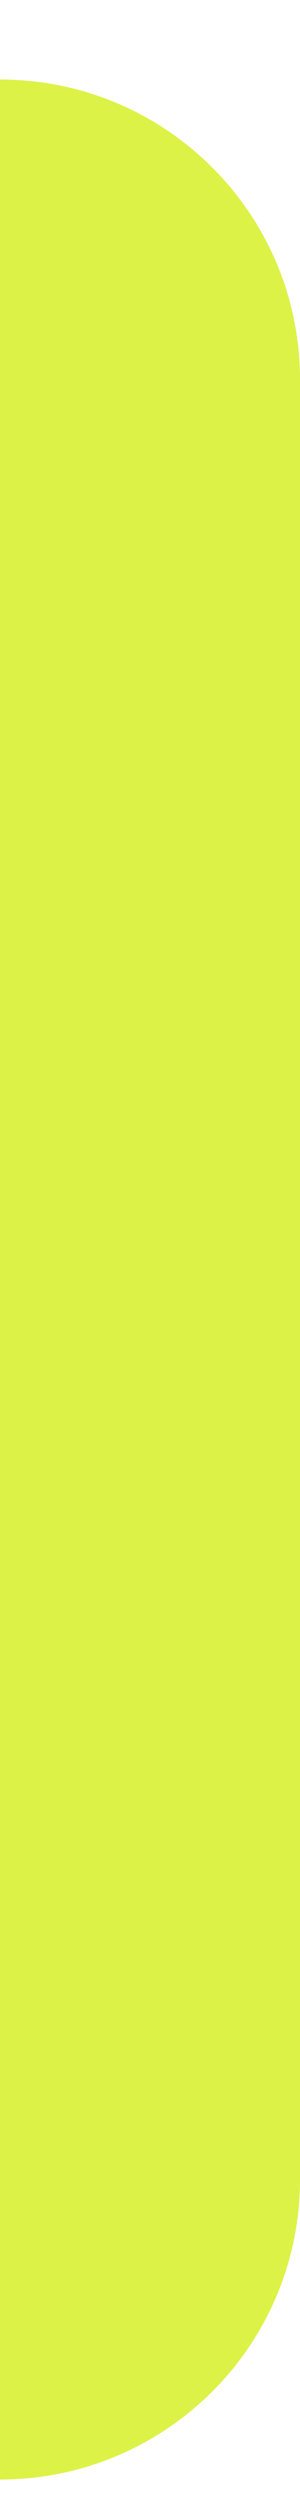 <svg width="3" height="25" viewBox="0 0 3 25" fill="none" xmlns="http://www.w3.org/2000/svg">
<path d="M0 0.795C1.657 0.795 3 2.138 3 3.795V21.795C3 23.452 1.657 24.795 0 24.795V0.795Z" fill="#DDF247"/>
</svg>
